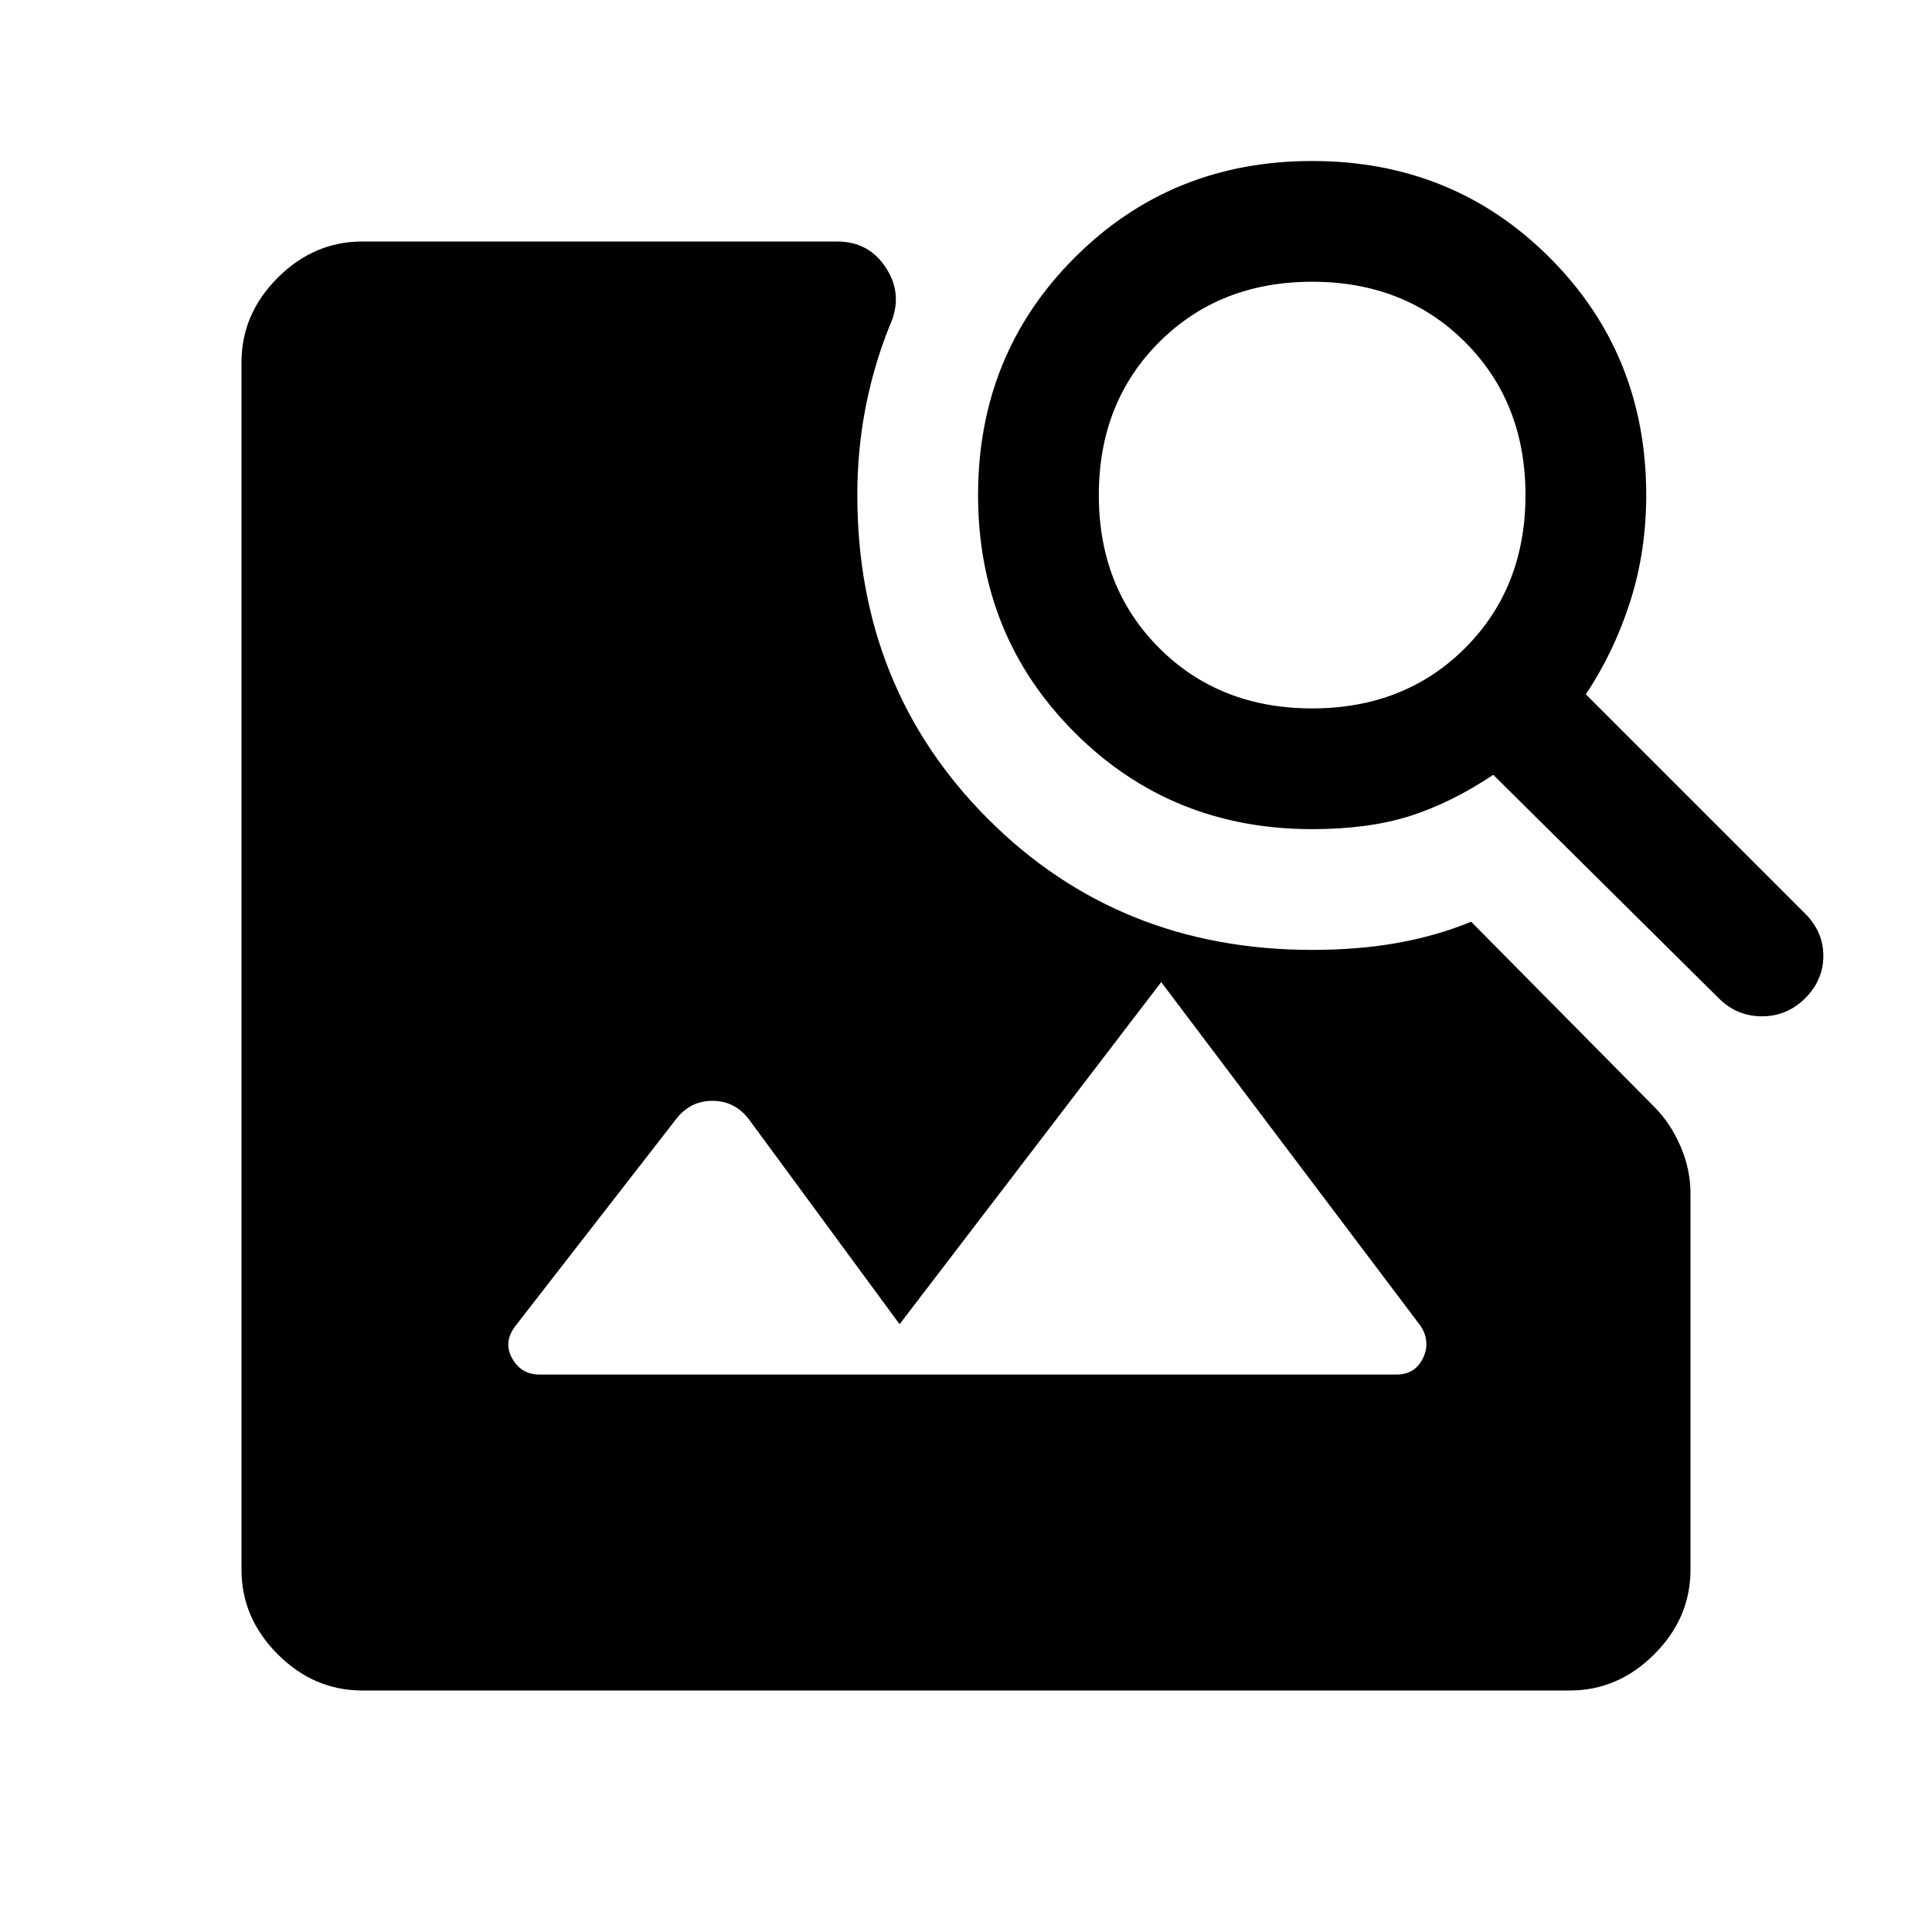<svg xmlns="http://www.w3.org/2000/svg" width="48" height="48" viewBox="0 -960 960 960" fill="currentColor"><path d="M180-120q-24 0-42-18t-18-42v-600q0-24 18-42t42-18h236q16 0 24.5 13.5T442-798q-8 20-12 41t-4 43q0 96 65 161t161 65q23 0 42.5-3.5T731-502l91 92q8 8 13 19.5t5 23.5v187q0 24-18 42t-42 18H180Zm674-344L742-575q-21 14-41.5 20.5T652-548q-70 0-118-48t-48-118q0-70 48-118t118-48q70 0 118 48t48 118q0 28-8 53t-22 46l109 109q9 9 9 21t-9 21q-9 9-21.5 9t-21.5-9ZM652-608q46 0 76-30t30-76q0-46-30-76t-76-30q-46 0-76 30t-30 76q0 46 30 76t76 30ZM447-302l-75-102q-7-9-18-9t-18 9l-80 103q-6 8-1.5 16t13.5 8h426q9 0 13-8t-1-16L577-472 447-302Z"/></svg>
